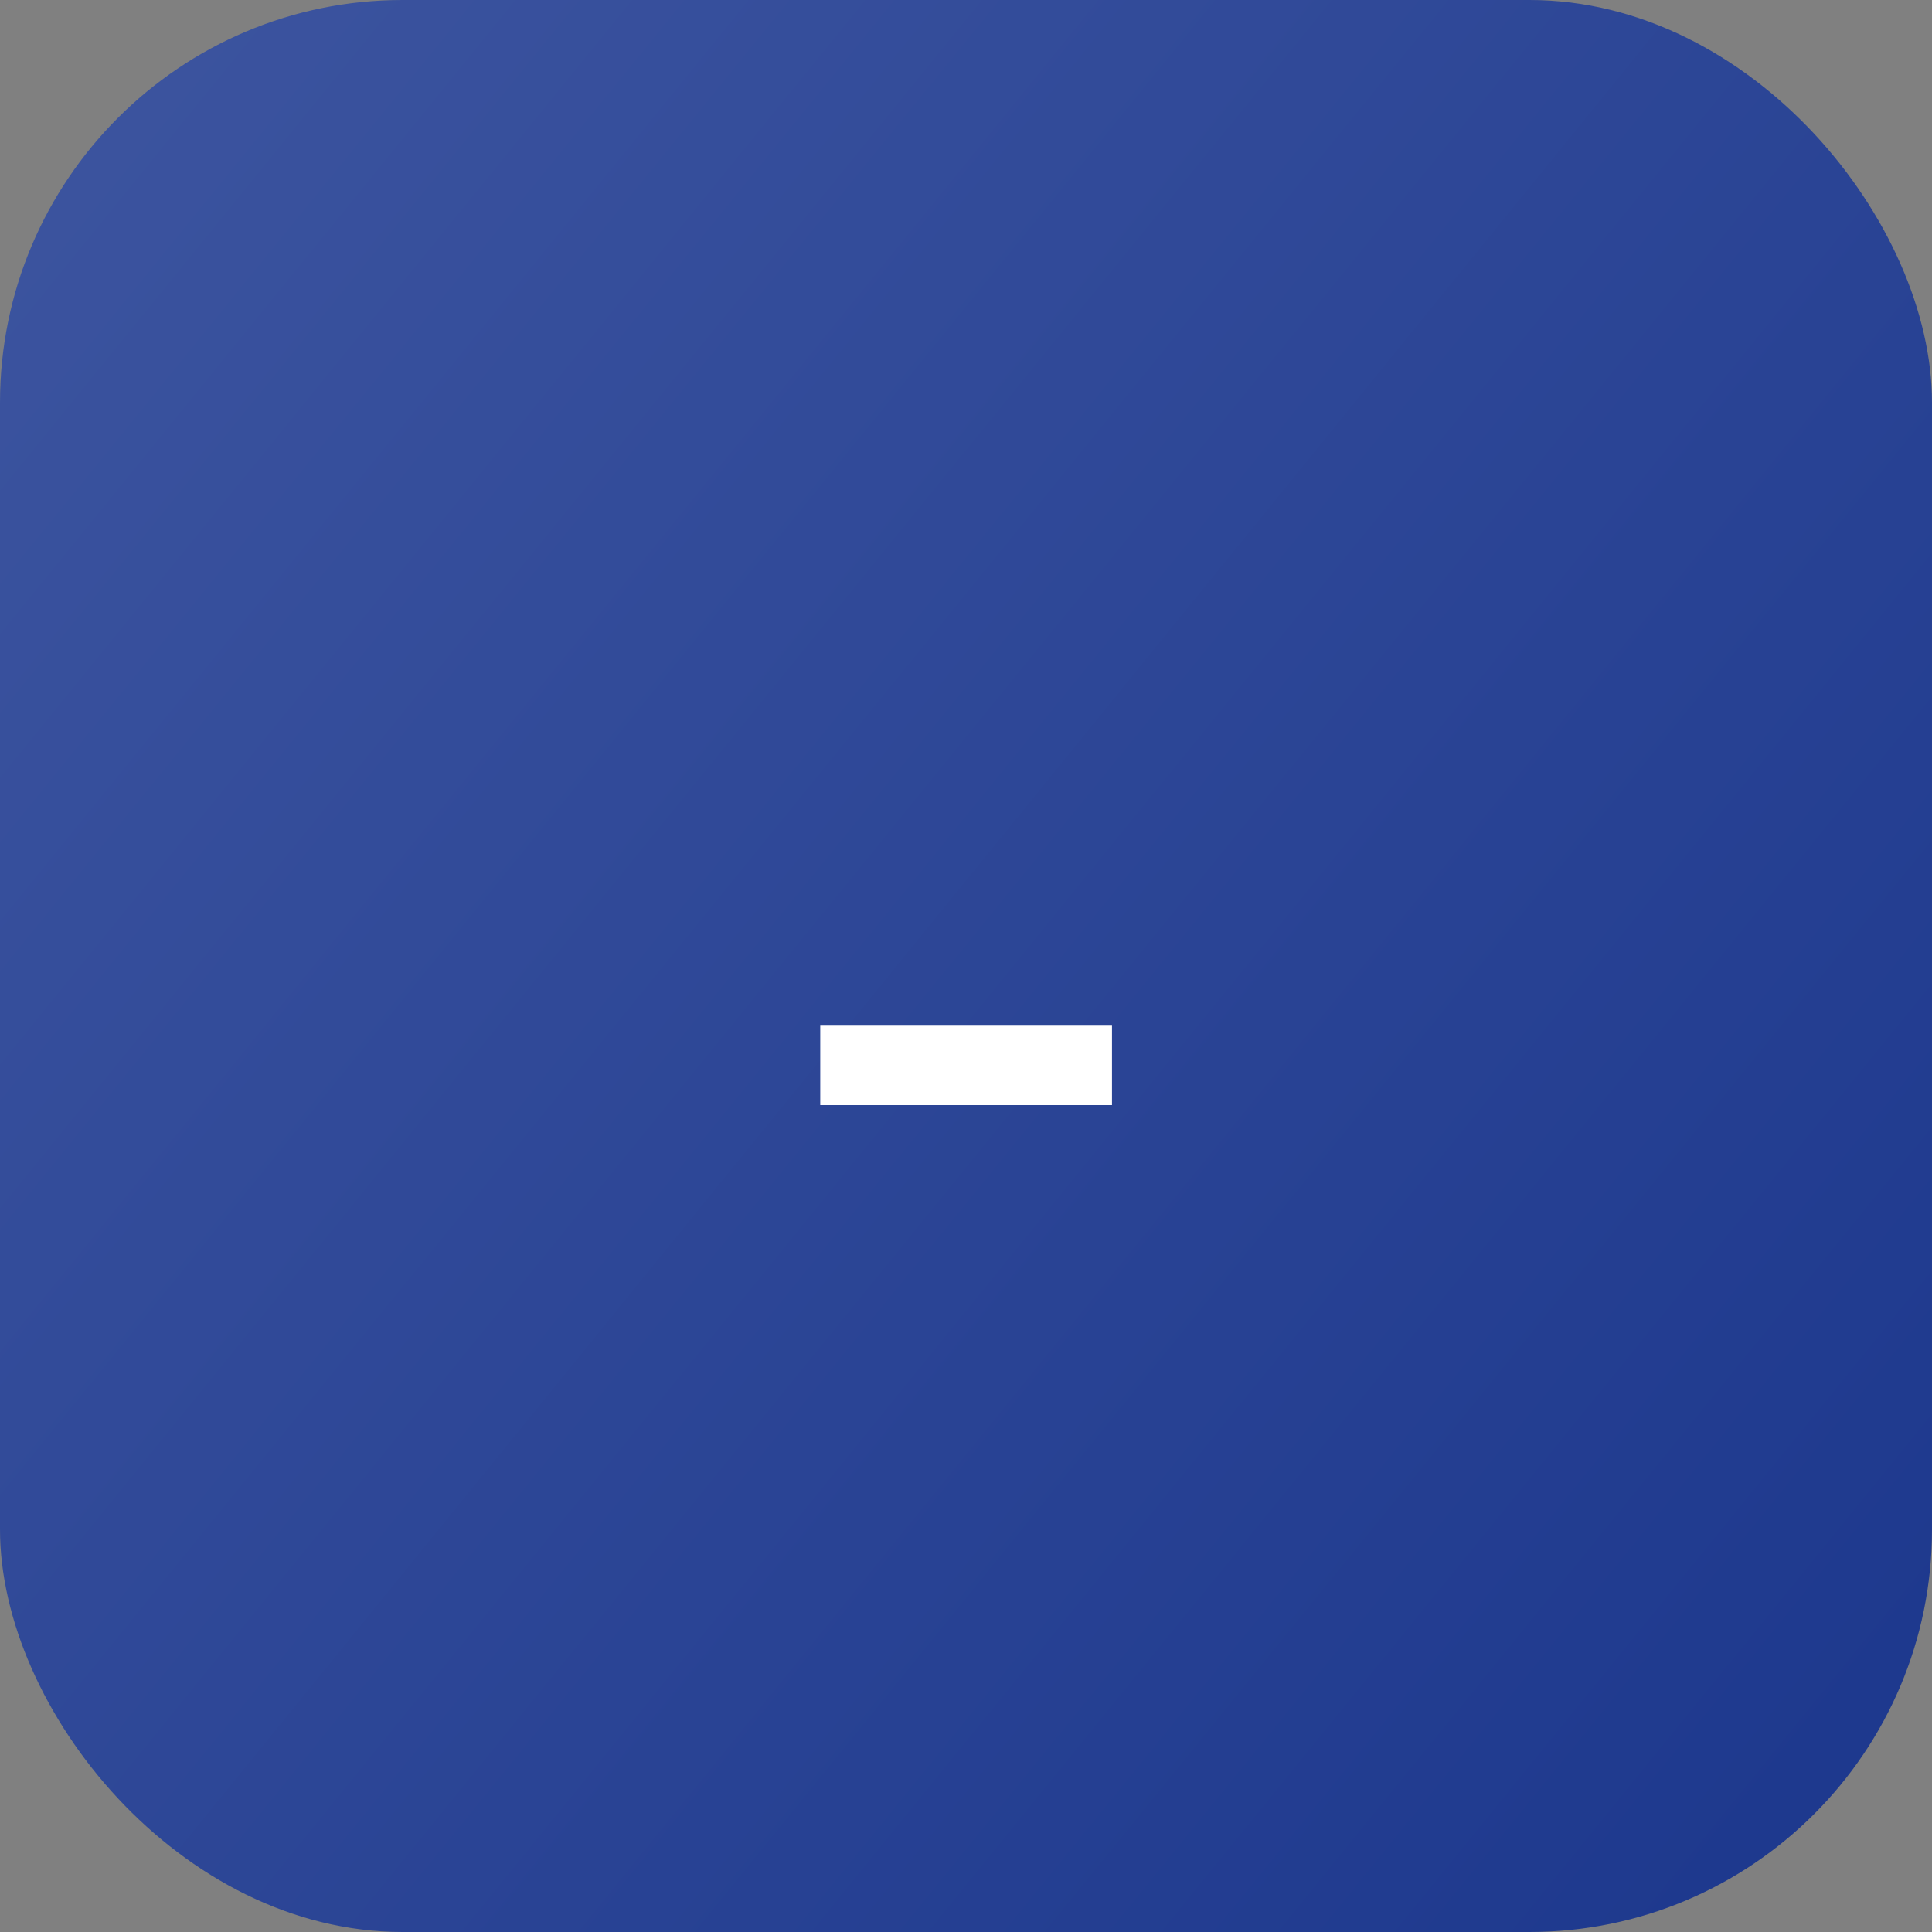 <svg width="48" height="48" viewBox="0 0 48 48" fill="none" xmlns="http://www.w3.org/2000/svg">
<rect x="0" y="0" width="48" height="48" fill="#808080" stroke="none"/>
<rect width="48" height="48" rx="10" fill="url(#paint0_linear_374_1550)"/>
<path d="M20.379 27.456V25.464H27.627V27.456H20.379Z" fill="white"/>
<defs>
<linearGradient id="paint0_linear_374_1550" x1="4.58" y1="-2.344" x2="51.681" y2="35.936" gradientUnits="userSpaceOnUse">
<stop stop-color="#3C549F"/>
<stop offset="1" stop-color="#1E398E"/>
</linearGradient>
</defs>
</svg>
